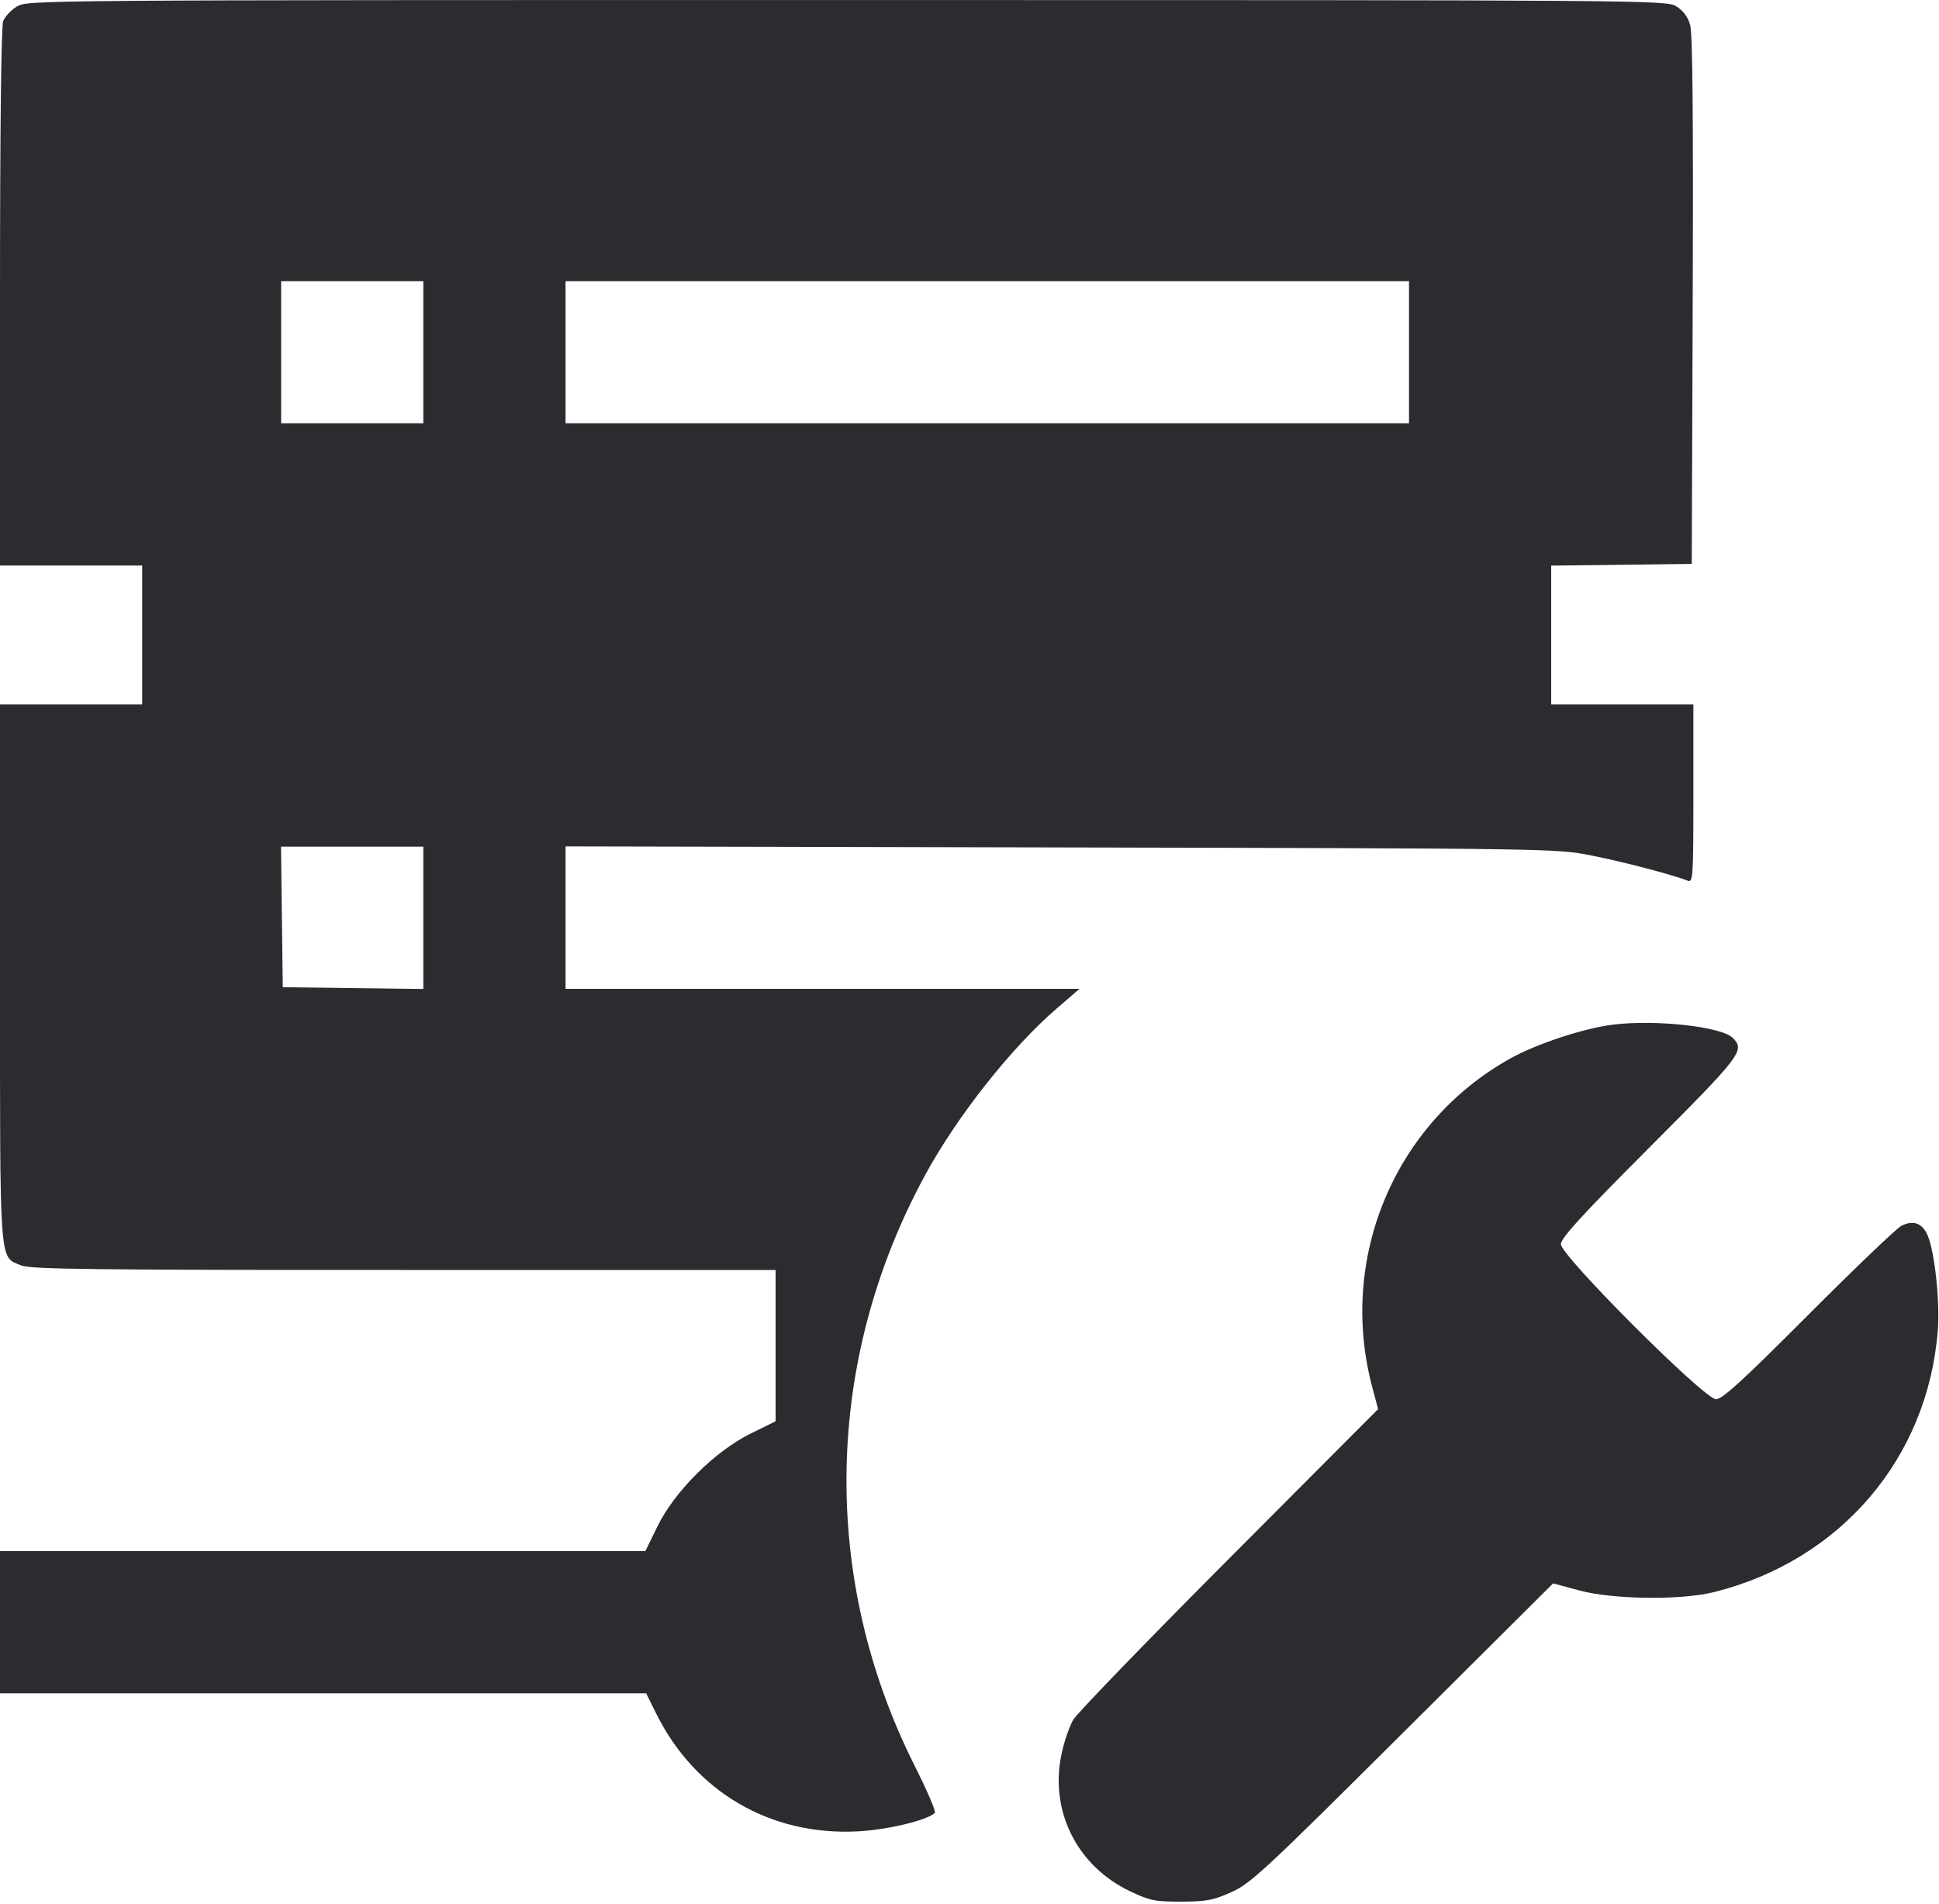 <svg width="55" height="54" viewBox="0 0 55 54" fill="none" xmlns="http://www.w3.org/2000/svg"><path d="M0.479 0.184 C 0.314 0.284,0.139 0.473,0.089 0.602 C 0.034 0.748,-0.000 3.722,-0.000 8.439 L 0.000 16.042 2.017 16.042 L 4.033 16.042 4.033 18.012 L 4.033 19.983 2.017 19.983 L 0.000 19.983 0.000 27.596 C 0.000 36.040,-0.029 35.632,0.599 35.895 C 0.862 36.005,2.550 36.025,11.455 36.025 L 22.000 36.025 22.000 38.171 L 22.000 40.317 21.290 40.667 C 20.284 41.161,19.137 42.303,18.653 43.290 L 18.305 44.000 9.153 44.000 L 0.000 44.000 0.000 46.017 L 0.000 48.033 9.164 48.033 L 18.328 48.033 18.612 48.606 C 19.713 50.826,21.852 52.078,24.325 51.950 C 25.166 51.906,26.279 51.642,26.517 51.429 C 26.556 51.394,26.301 50.797,25.951 50.102 C 23.262 44.761,23.372 38.597,26.251 33.315 C 27.155 31.656,28.696 29.707,29.973 28.608 L 30.621 28.050 23.332 28.050 L 16.042 28.050 16.042 26.030 L 16.042 24.009 30.090 24.039 C 44.117 24.069,44.139 24.070,45.152 24.270 C 46.049 24.448,47.418 24.806,47.873 24.982 C 48.023 25.041,48.033 24.887,48.033 22.514 L 48.033 19.983 46.017 19.983 L 44.000 19.983 44.000 18.014 L 44.000 16.045 45.994 16.021 L 47.987 15.996 48.014 8.525 C 48.033 3.299,48.011 0.950,47.941 0.706 C 47.874 0.475,47.742 0.298,47.547 0.179 C 47.259 0.004,46.888 0.001,24.017 0.001 C 0.953 0.001,0.777 0.002,0.479 0.184 M12.008 9.992 L 12.008 12.008 9.992 12.008 L 7.975 12.008 7.975 9.992 L 7.975 7.975 9.992 7.975 L 12.008 7.975 12.008 9.992 M39.967 9.992 L 39.967 12.008 28.004 12.008 L 16.042 12.008 16.042 9.992 L 16.042 7.975 28.004 7.975 L 39.967 7.975 39.967 9.992 M12.008 26.035 L 12.008 28.054 10.015 28.029 L 8.021 28.004 7.996 26.010 L 7.971 24.017 9.990 24.017 L 12.008 24.017 12.008 26.035 M45.762 29.064 C 44.934 29.165,43.588 29.608,42.837 30.027 C 39.556 31.859,37.949 35.690,38.925 39.352 L 39.090 39.972 34.866 44.209 C 32.543 46.539,30.553 48.598,30.443 48.783 C 30.333 48.969,30.182 49.413,30.107 49.771 C 29.771 51.383,30.557 52.941,32.065 53.654 C 32.615 53.914,32.766 53.945,33.504 53.943 C 34.215 53.942,34.412 53.904,34.925 53.675 C 35.475 53.429,35.852 53.079,39.787 49.162 L 44.054 44.915 44.783 45.112 C 45.743 45.373,47.674 45.398,48.617 45.163 C 52.208 44.267,54.687 41.363,54.967 37.726 C 55.028 36.922,54.880 35.529,54.682 35.055 C 54.531 34.693,54.268 34.596,53.927 34.777 C 53.786 34.852,52.599 35.988,51.288 37.302 C 49.433 39.162,48.854 39.692,48.675 39.692 C 48.344 39.692,44.275 35.624,44.275 35.293 C 44.275 35.119,44.859 34.481,46.796 32.540 C 49.410 29.919,49.504 29.796,49.148 29.440 C 48.831 29.123,46.973 28.917,45.762 29.064 " fill="#2B2C30" stroke="none" fill-rule="evenodd"></path></svg>